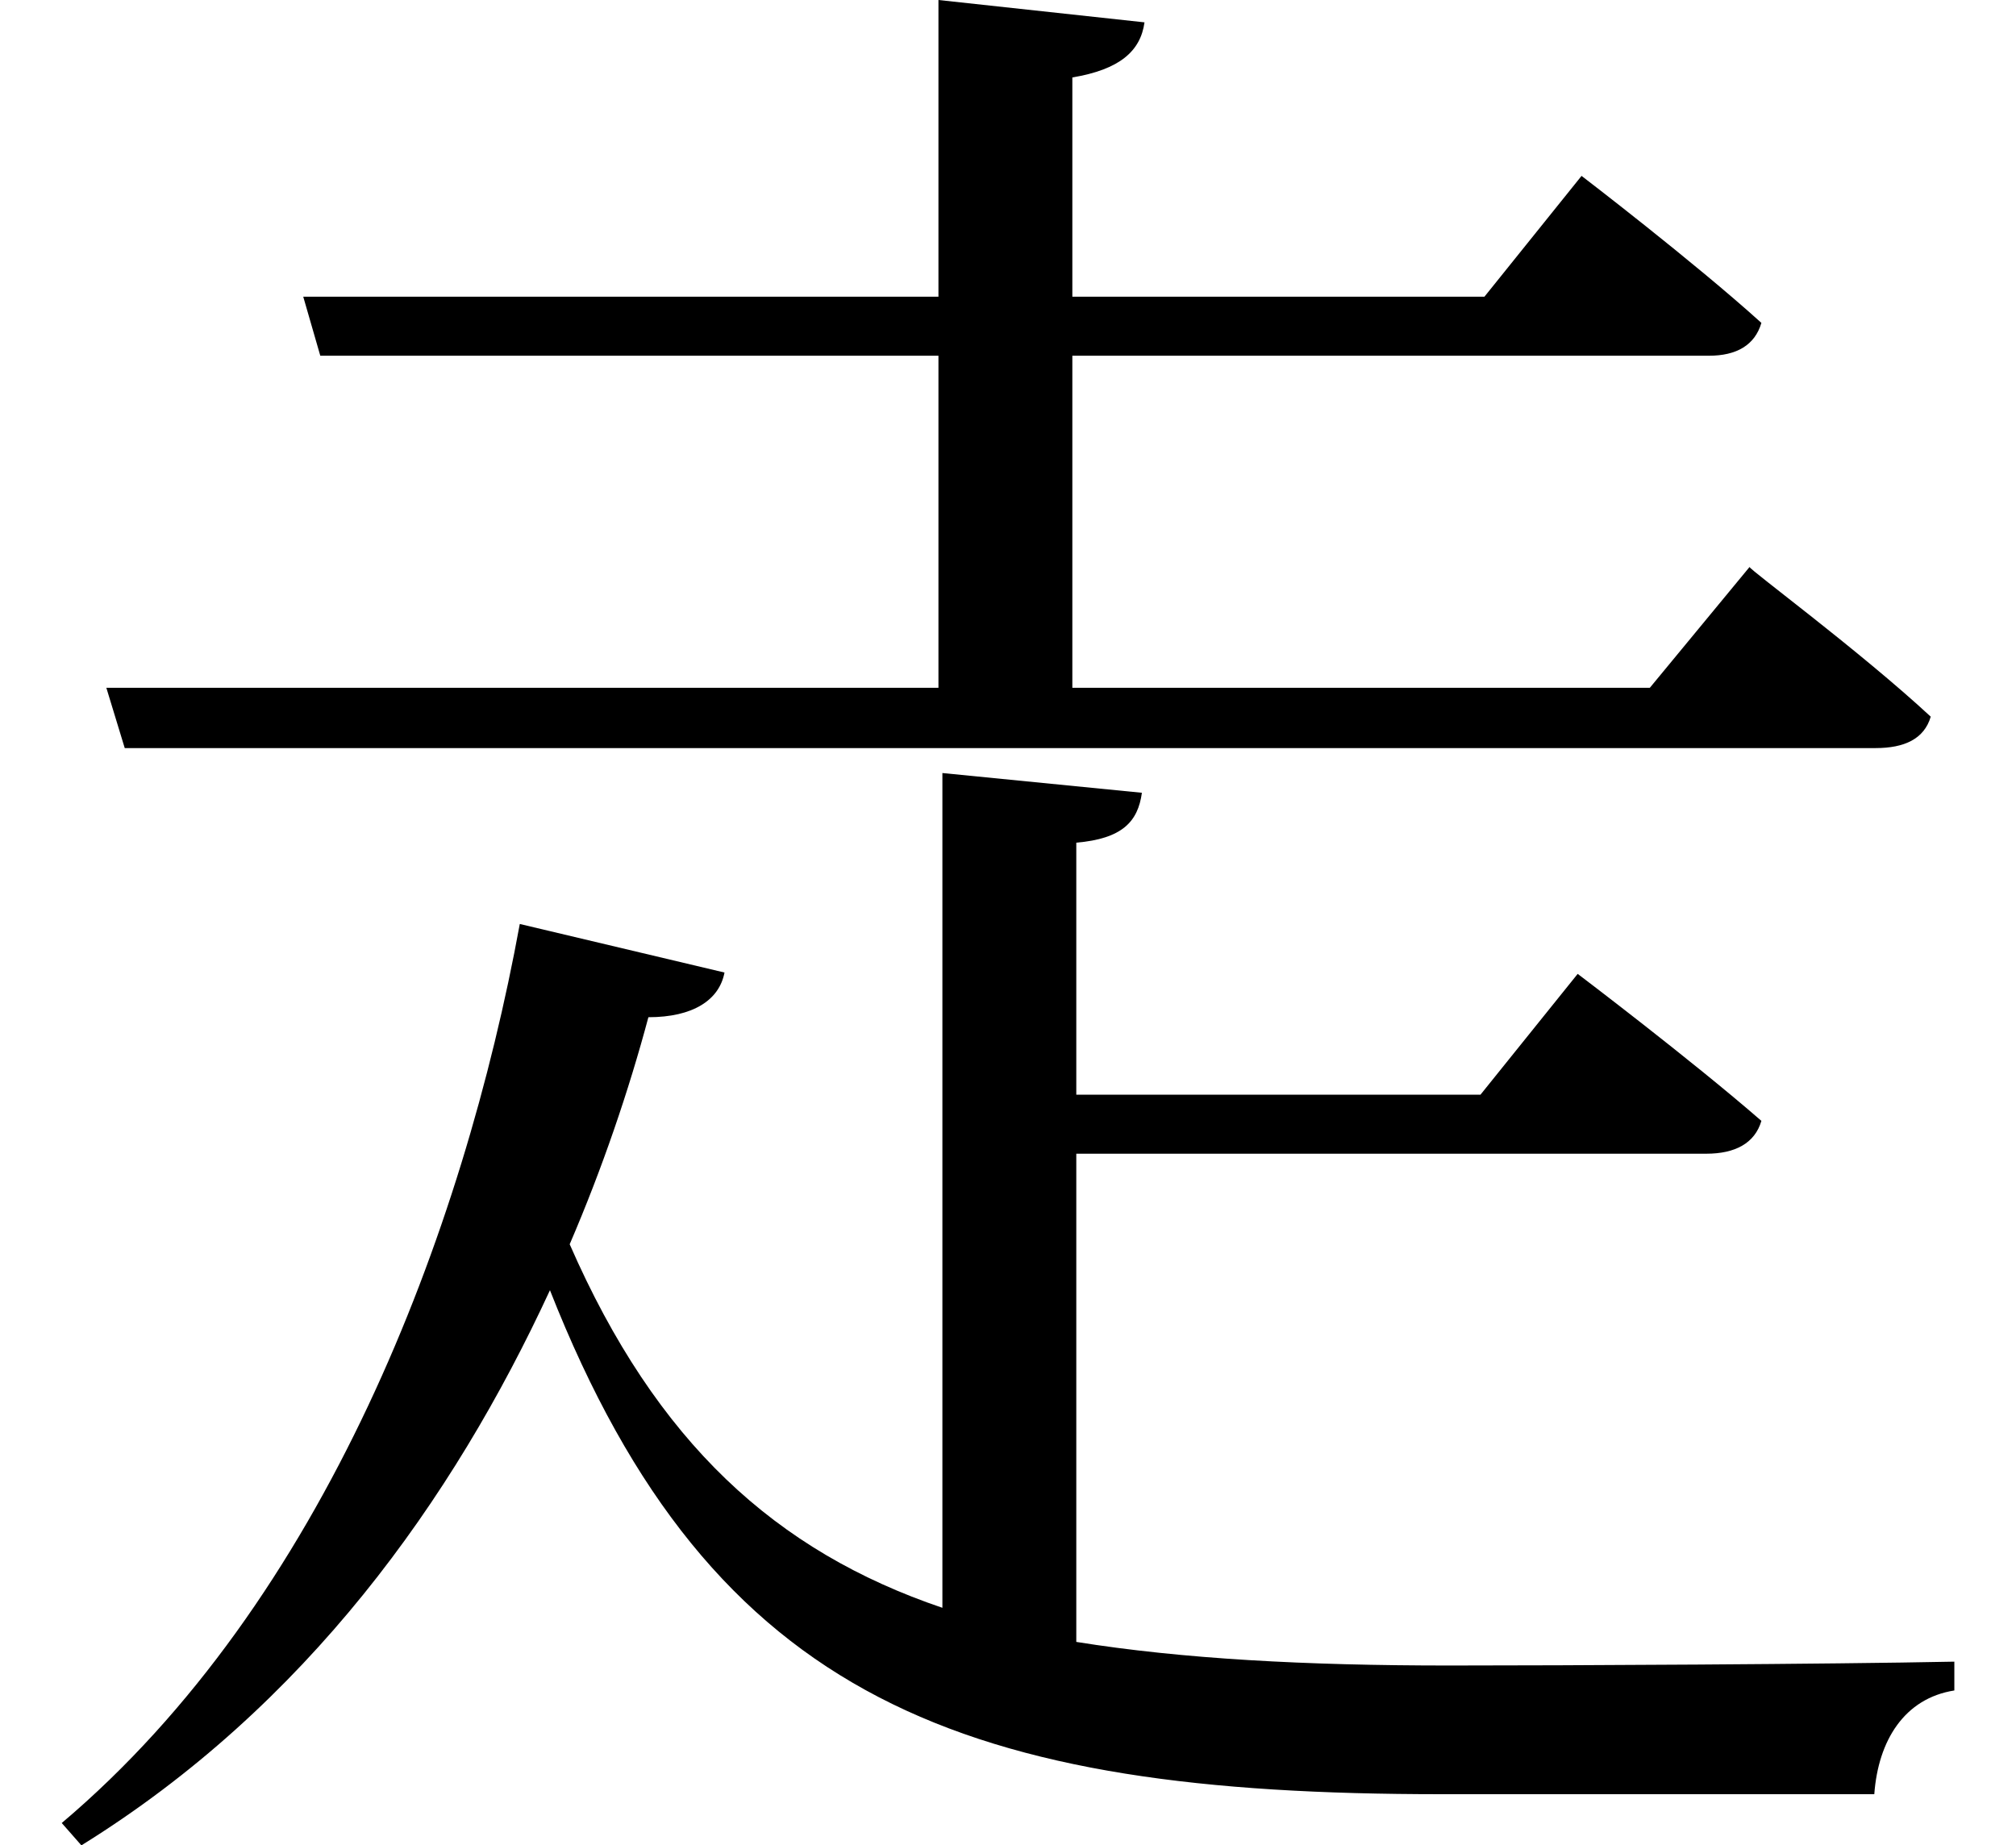 <svg height="21.969" viewBox="0 0 24 21.969" width="24" xmlns="http://www.w3.org/2000/svg">
<path d="M22.969,11.562 C22.125,12.344 20.812,13.312 20.812,13.344 L19.625,11.906 L12.75,11.906 L12.75,15.859 L20.328,15.859 C20.656,15.859 20.875,15.984 20.953,16.25 C20.141,16.984 18.812,18 18.812,18 L17.656,16.562 L12.75,16.562 L12.75,19.172 C13.312,19.266 13.562,19.484 13.609,19.828 L11.156,20.094 L11.156,16.562 L3.594,16.562 L3.797,15.859 L11.156,15.859 L11.156,11.906 L1.25,11.906 L1.469,11.188 L22.312,11.188 C22.656,11.188 22.891,11.297 22.969,11.562 Z M18.766,8.5 L17.609,7.062 L12.797,7.062 L12.797,10.062 C13.344,10.109 13.531,10.312 13.578,10.656 L11.203,10.891 L11.203,0.953 C9.219,1.625 7.797,2.922 6.766,5.281 C7.156,6.188 7.469,7.109 7.703,7.984 C8.234,7.984 8.547,8.188 8.609,8.516 L6.172,9.094 C5.5,5.422 3.844,1.031 0.719,-1.609 L0.953,-1.875 C3.625,-0.219 5.375,2.234 6.531,4.734 C8.469,-0.188 11.5,-1.266 17.141,-1.266 C18.391,-1.266 21.141,-1.266 22.297,-1.266 C22.344,-0.625 22.656,-0.125 23.25,-0.031 L23.25,0.312 C21.75,0.281 18.625,0.266 17.234,0.266 C15.531,0.266 14.062,0.344 12.797,0.547 L12.797,6.359 L20.297,6.359 C20.641,6.359 20.875,6.484 20.953,6.75 C20.109,7.484 18.766,8.5 18.766,8.5 Z" transform="translate(0.016, 20.094) scale(1, -1)"/>
</svg>